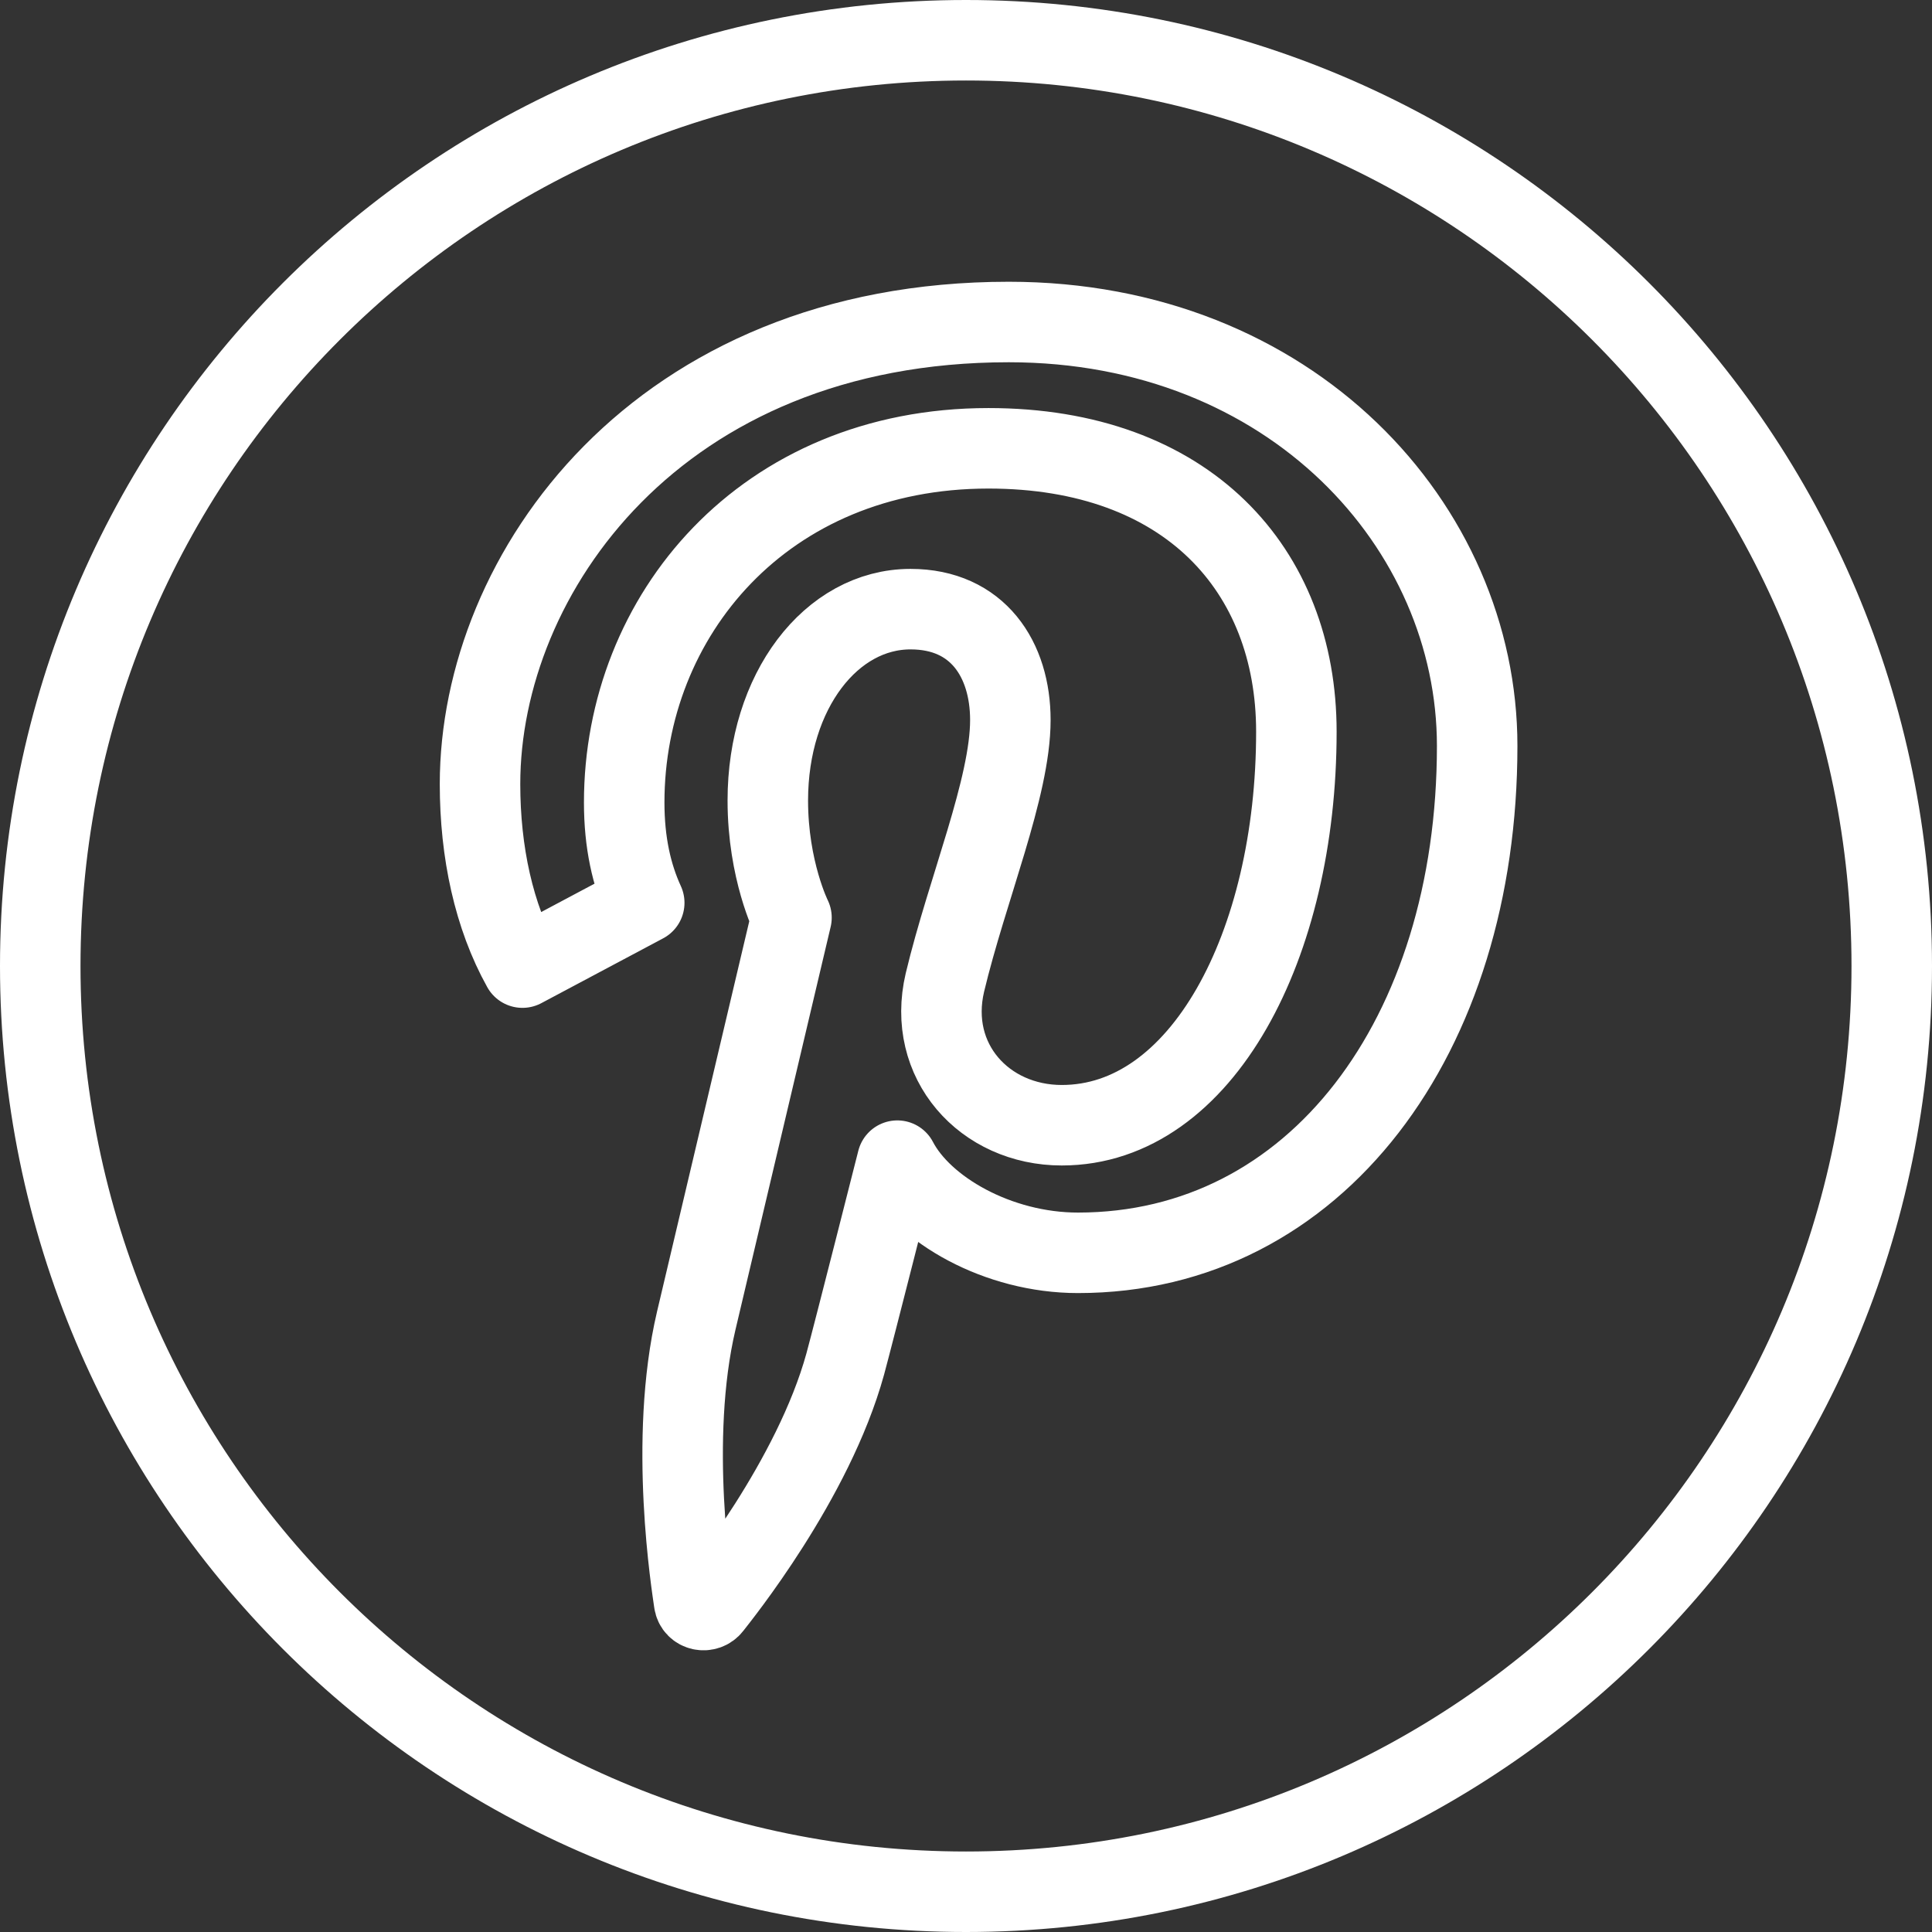 <?xml version="1.0" encoding="UTF-8" standalone="no"?>
<svg width="24px" height="24px" viewBox="0 0 24 24" version="1.1" xmlns="http://www.w3.org/2000/svg" xmlns:xlink="http://www.w3.org/1999/xlink">
    <rect x="0" y="0" width="24" height="24" fill="#333333" stroke="none"/>
    <!-- Generator: Sketch 43.2 (39069) - http://www.bohemiancoding.com/sketch -->
    <title>Stroke 984 + Stroke 985</title>
    <desc>Created with Sketch.</desc>
    <defs></defs>
    <g id="Page-1" stroke="none" stroke-width="1" fill="none" fill-rule="evenodd" stroke-linejoin="round">
        <g id="Artboard" transform="translate(-1172, -65)" stroke="#ffffff">
            <g id="header" transform="translate(791, 63)">
                <g id="Stroke-984-+-Stroke-985" transform="translate(381, 2)">
                    <path d="M23.5,12 C23.5,18.351 18.352,23.5 12,23.5 C5.648,23.5 0.5,18.351 0.5,12 C0.5,5.648 5.648,0.5 12,0.5 C18.352,0.5 23.5,5.648 23.5,12 L23.5,12 Z" id="Stroke-984" stroke-linecap="round"></path>
                    <path d="M8.003,11.215 C7.846,10.873 7.754,10.467 7.754,9.969 C7.754,7.649 9.492,5.569 12.279,5.569 C14.747,5.569 16.104,7.077 16.104,9.09 C16.104,11.739 14.931,13.978 13.19,13.978 C12.229,13.978 11.508,13.182 11.738,12.205 C12.016,11.042 12.551,9.785 12.551,8.944 C12.551,8.193 12.147,7.567 11.311,7.567 C10.328,7.567 9.538,8.582 9.538,9.944 C9.538,10.811 9.832,11.399 9.832,11.399 C9.832,11.399 8.825,15.66 8.649,16.406 C8.299,17.894 8.597,19.715 8.622,19.899 C8.637,20.009 8.776,20.035 8.84,19.951 C8.931,19.833 10.102,18.388 10.5,16.944 C10.611,16.535 11.147,14.418 11.147,14.418 C11.465,15.028 12.398,15.563 13.391,15.563 C16.346,15.563 18.35,12.869 18.35,9.266 C18.35,6.539 16.041,4 12.531,4 C8.165,4 5.963,7.13 5.963,9.74 C5.963,10.586 6.135,11.383 6.49,12.02 L8.003,11.215 L8.003,11.215 Z" id="Stroke-985"></path>
                </g>
            </g>
        </g>
    </g>
</svg>